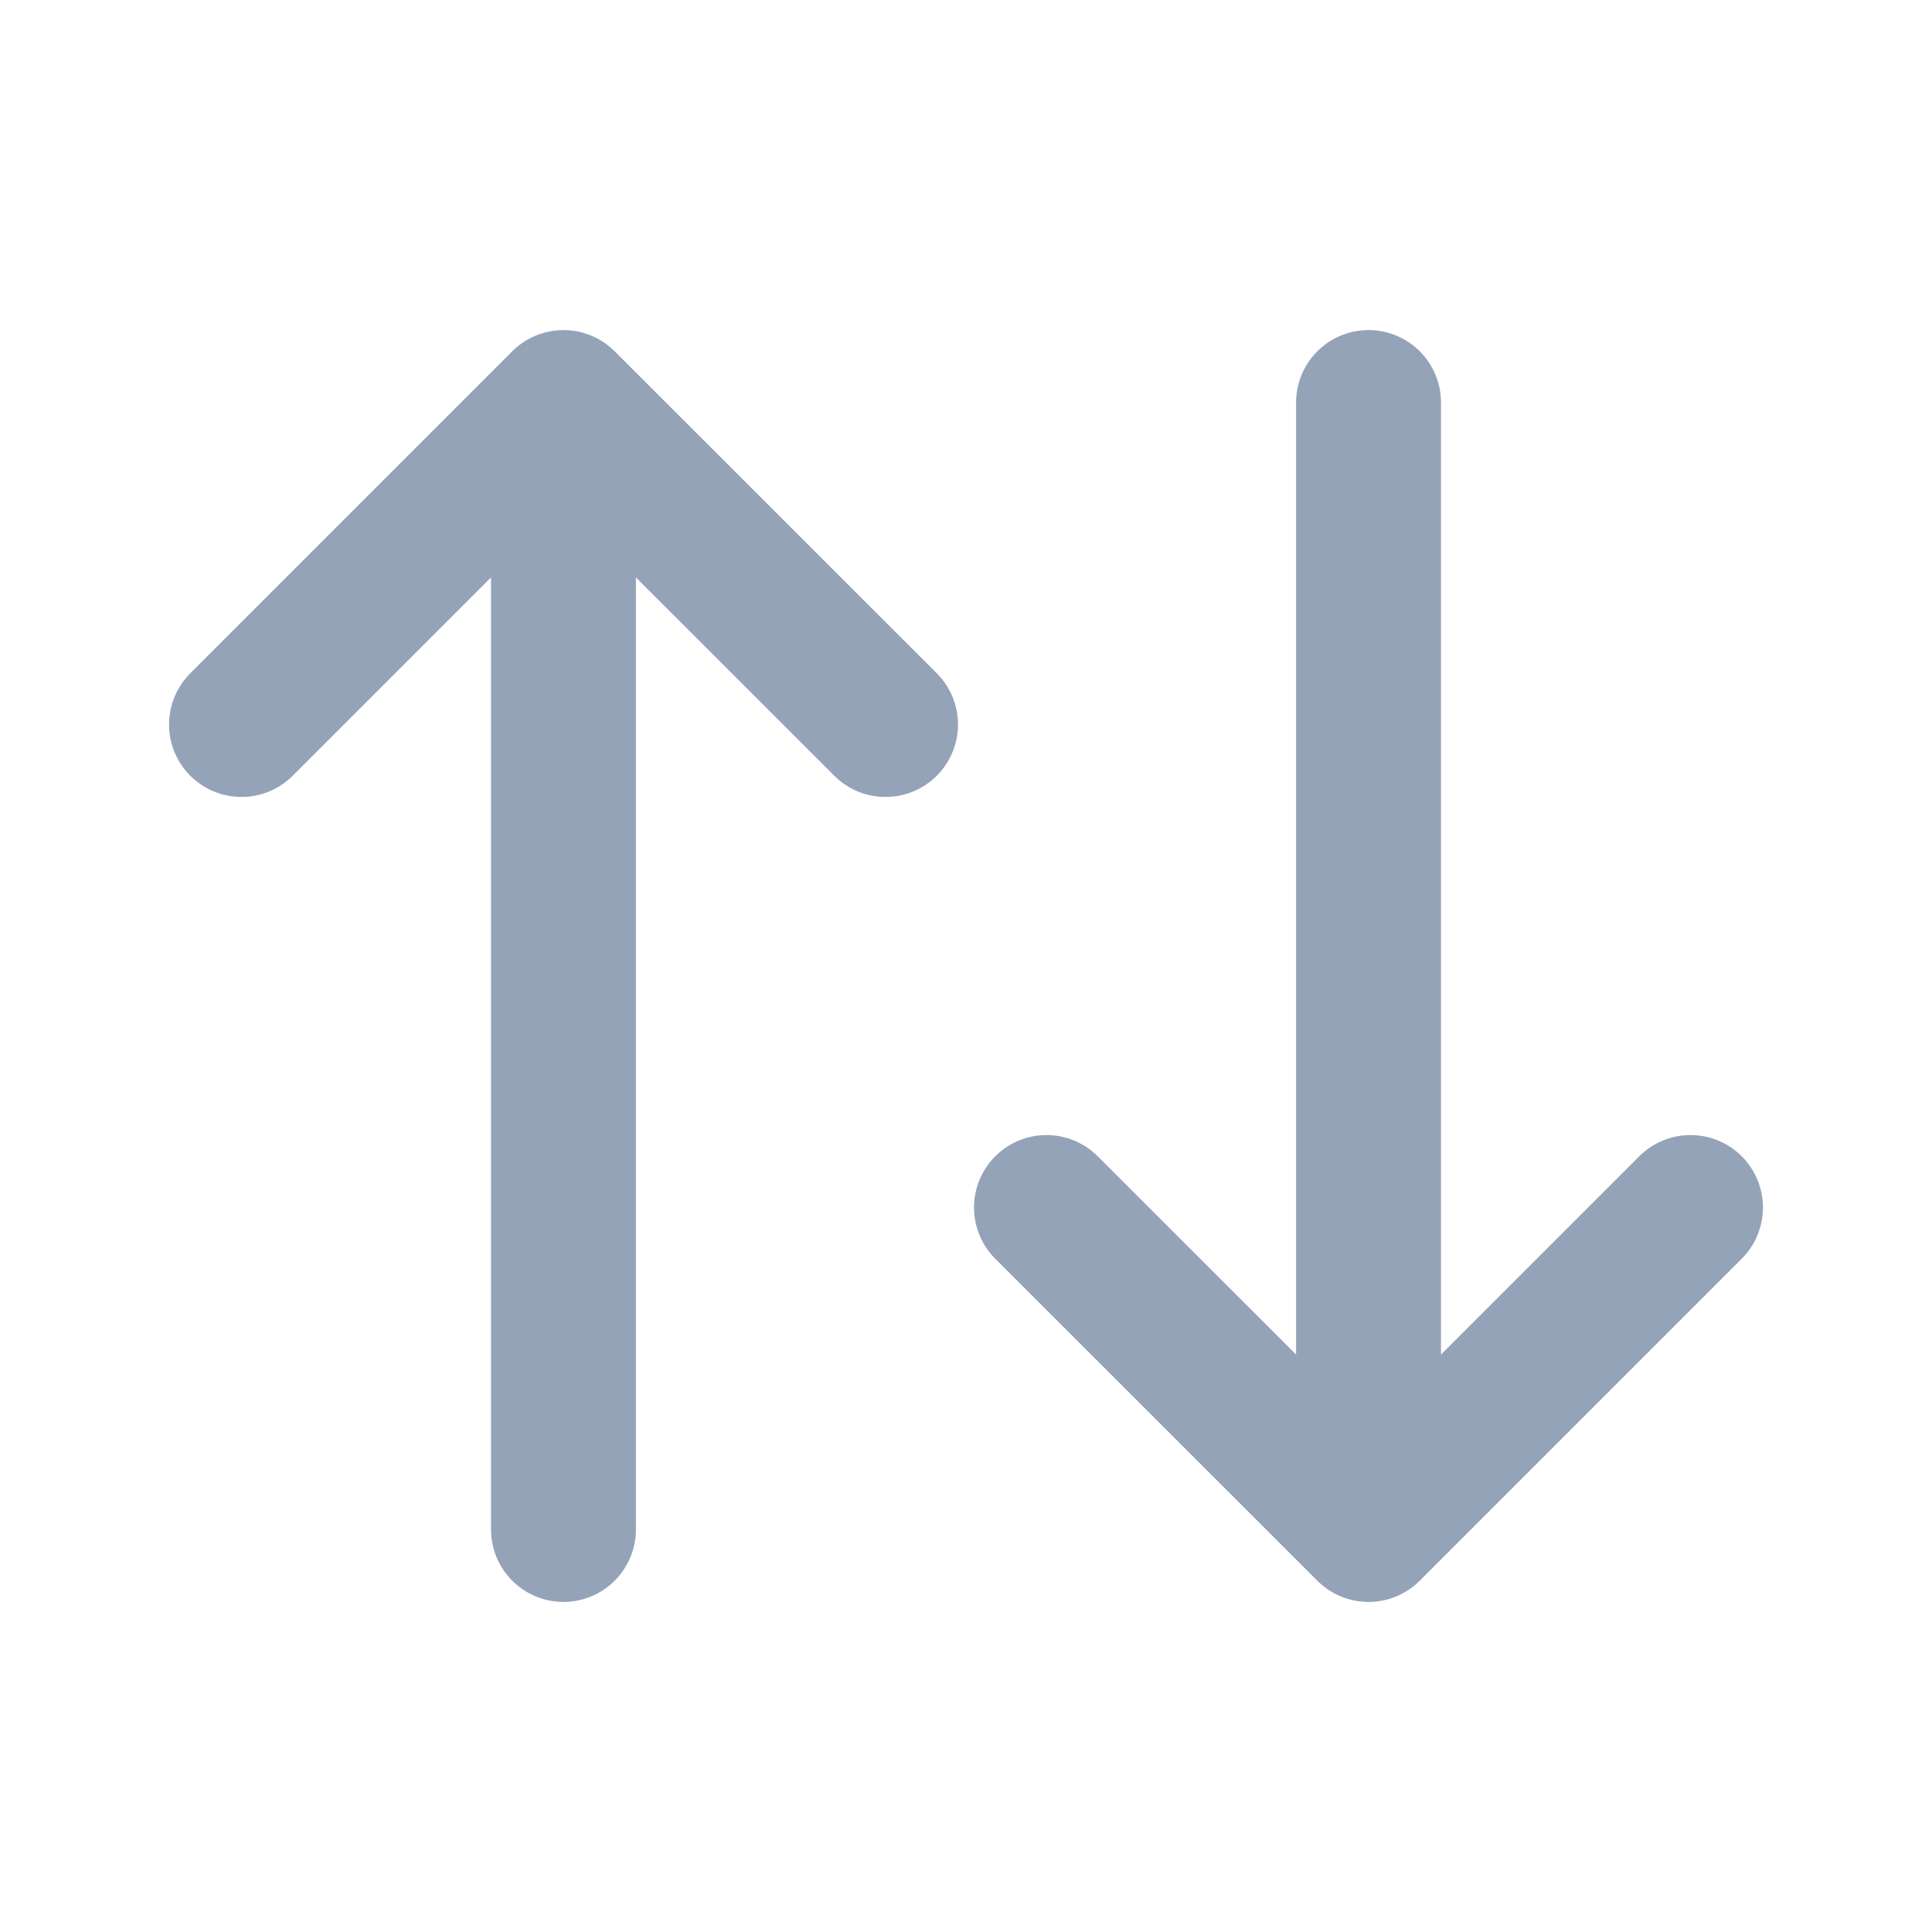 <svg width="20" height="20" viewBox="0 0 20 20" fill="none" xmlns="http://www.w3.org/2000/svg">
<path d="M2.5 7.5L5.833 4.167L9.167 7.5M5.833 4.167V15.833M17.5 12.5L14.167 15.833L10.833 12.5M14.167 15.833V4.167" stroke="#94A3B8" stroke-width="1.5" stroke-linecap="round" stroke-linejoin="round"/>
</svg>
